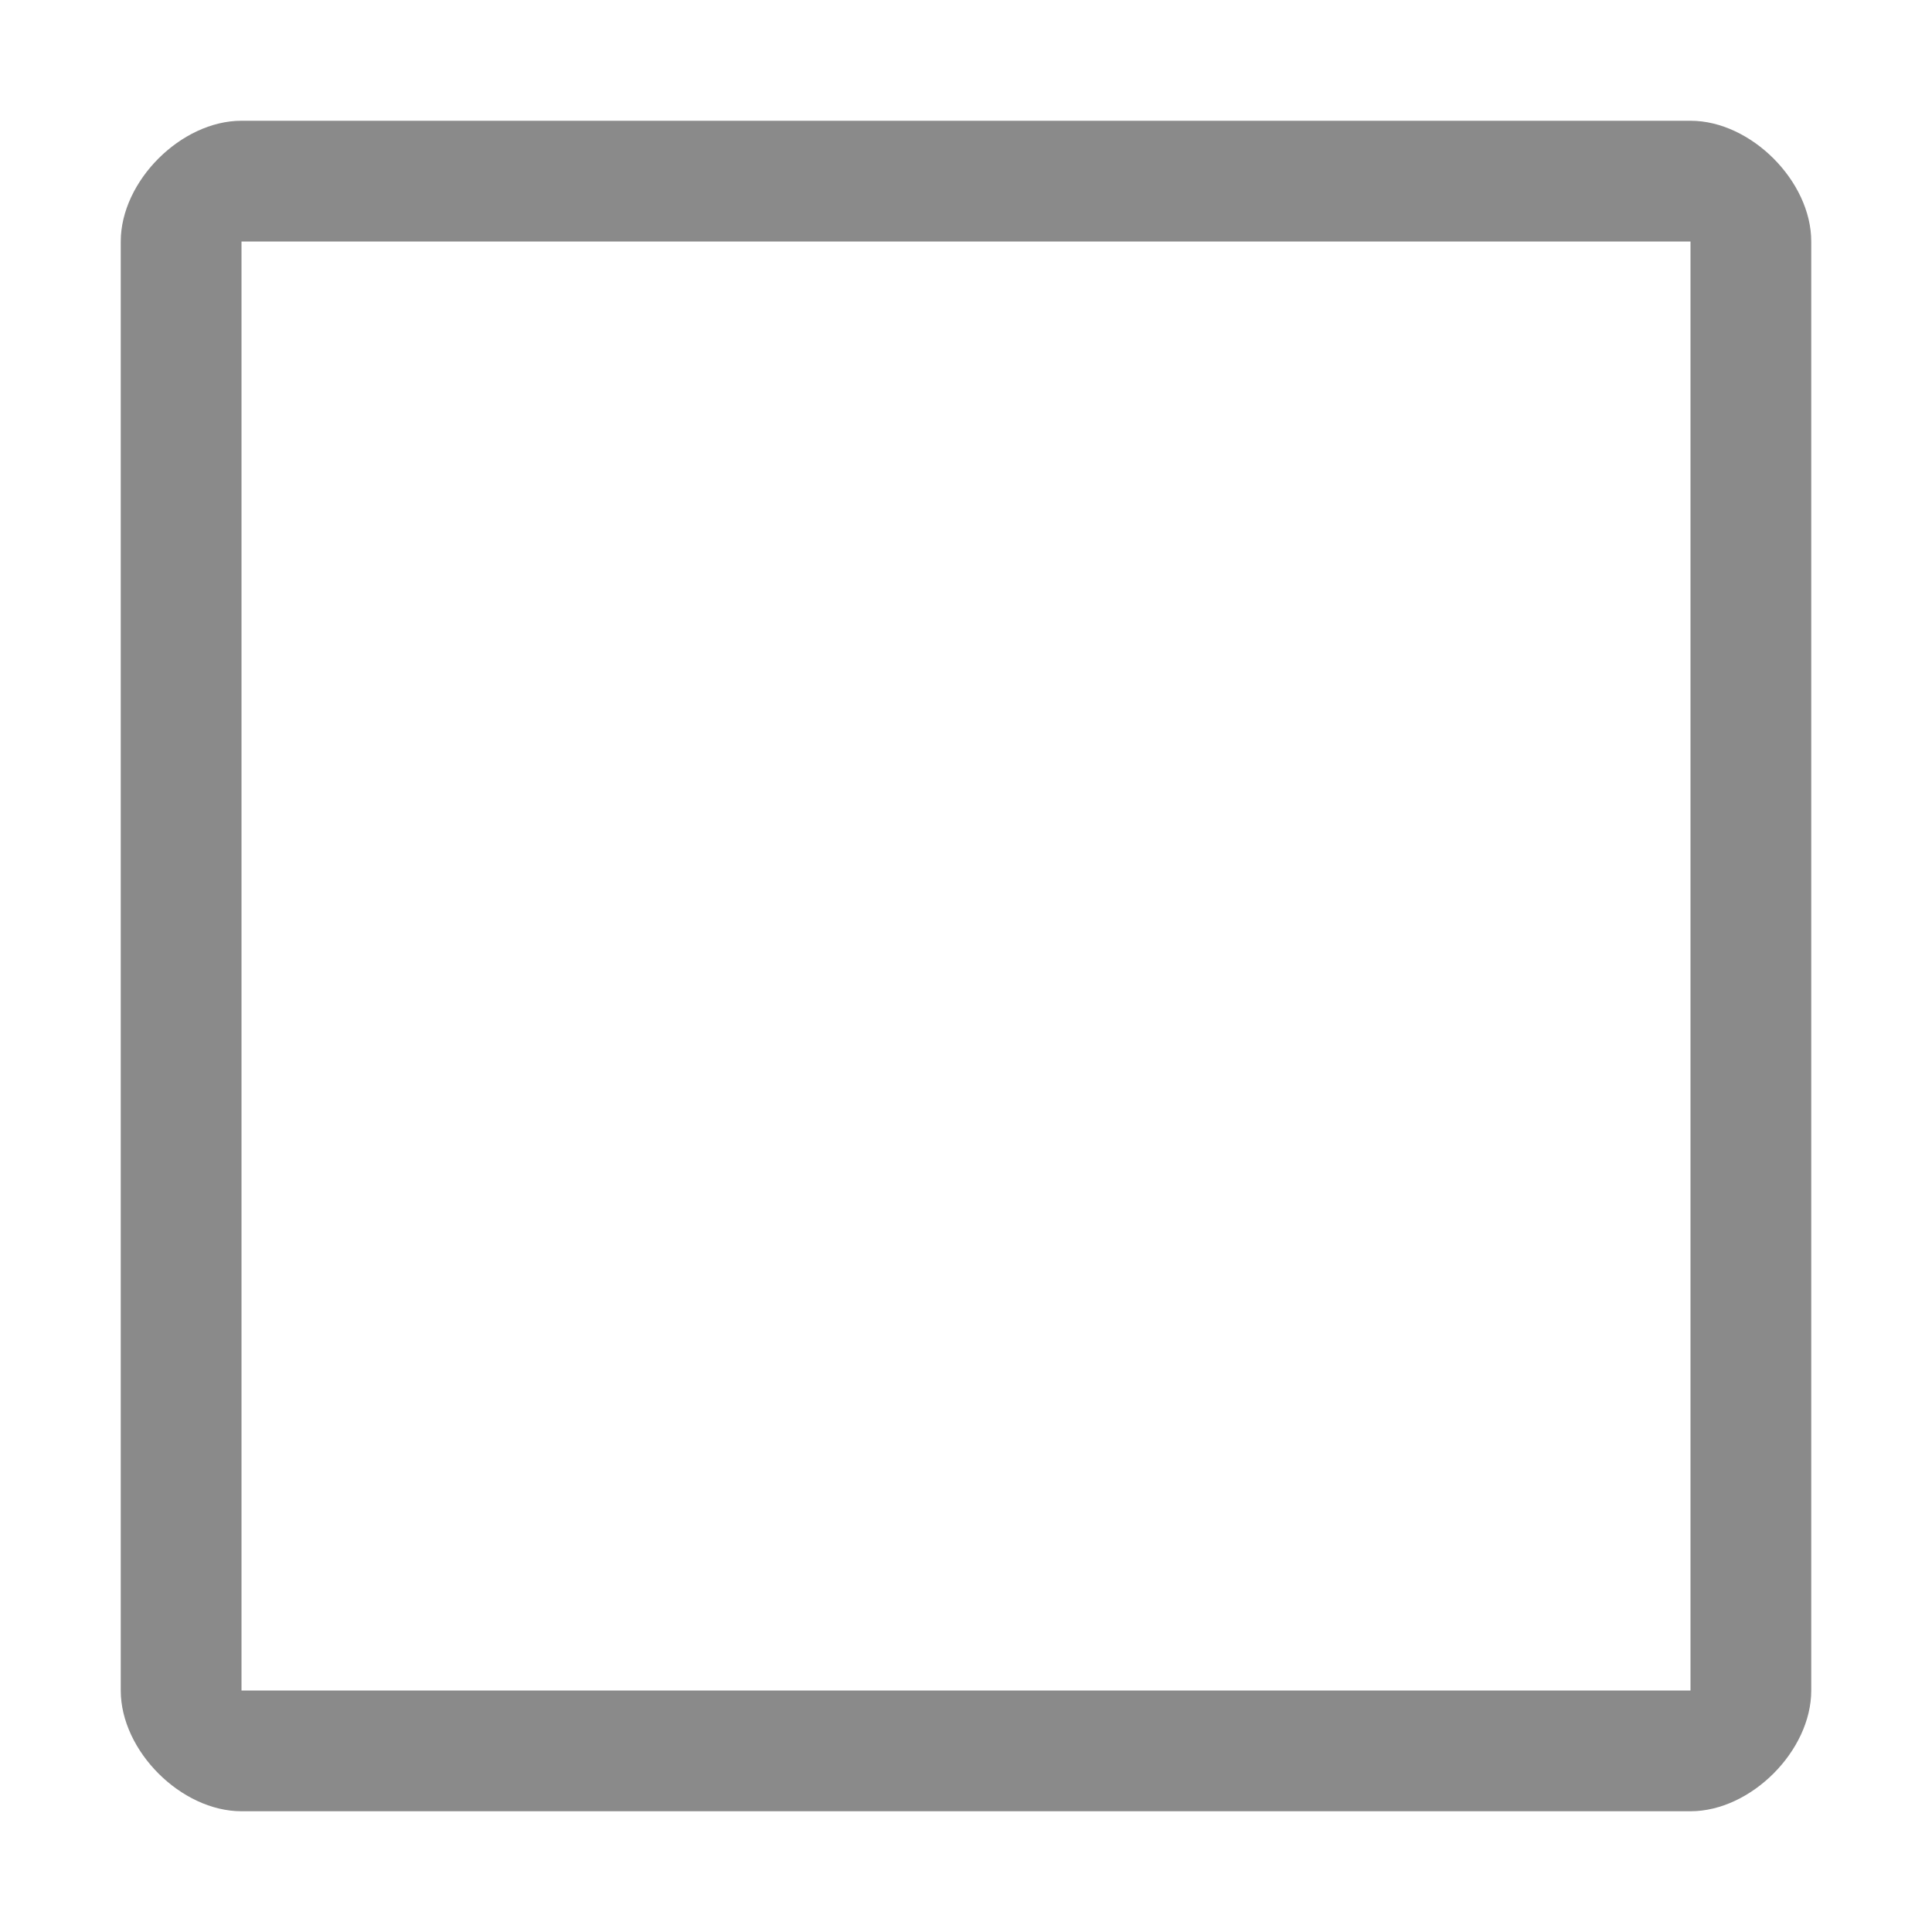 <?xml version="1.0" standalone="no"?><!DOCTYPE svg PUBLIC "-//W3C//DTD SVG 1.1//EN" "http://www.w3.org/Graphics/SVG/1.1/DTD/svg11.dtd"><svg t="1717039409645" class="icon" viewBox="0 0 1024 1024" version="1.1" xmlns="http://www.w3.org/2000/svg" p-id="1294" xmlns:xlink="http://www.w3.org/1999/xlink" width="14" height="14"><path d="M896 128v768H128V128h768m0-64H128c-32 0-64 32-64 64v768c0 32 32 64 64 64h768c32 0 64-32 64-64V128c0-32-32-64-64-64z" fill="#8a8a8a" p-id="1295"></path></svg>
